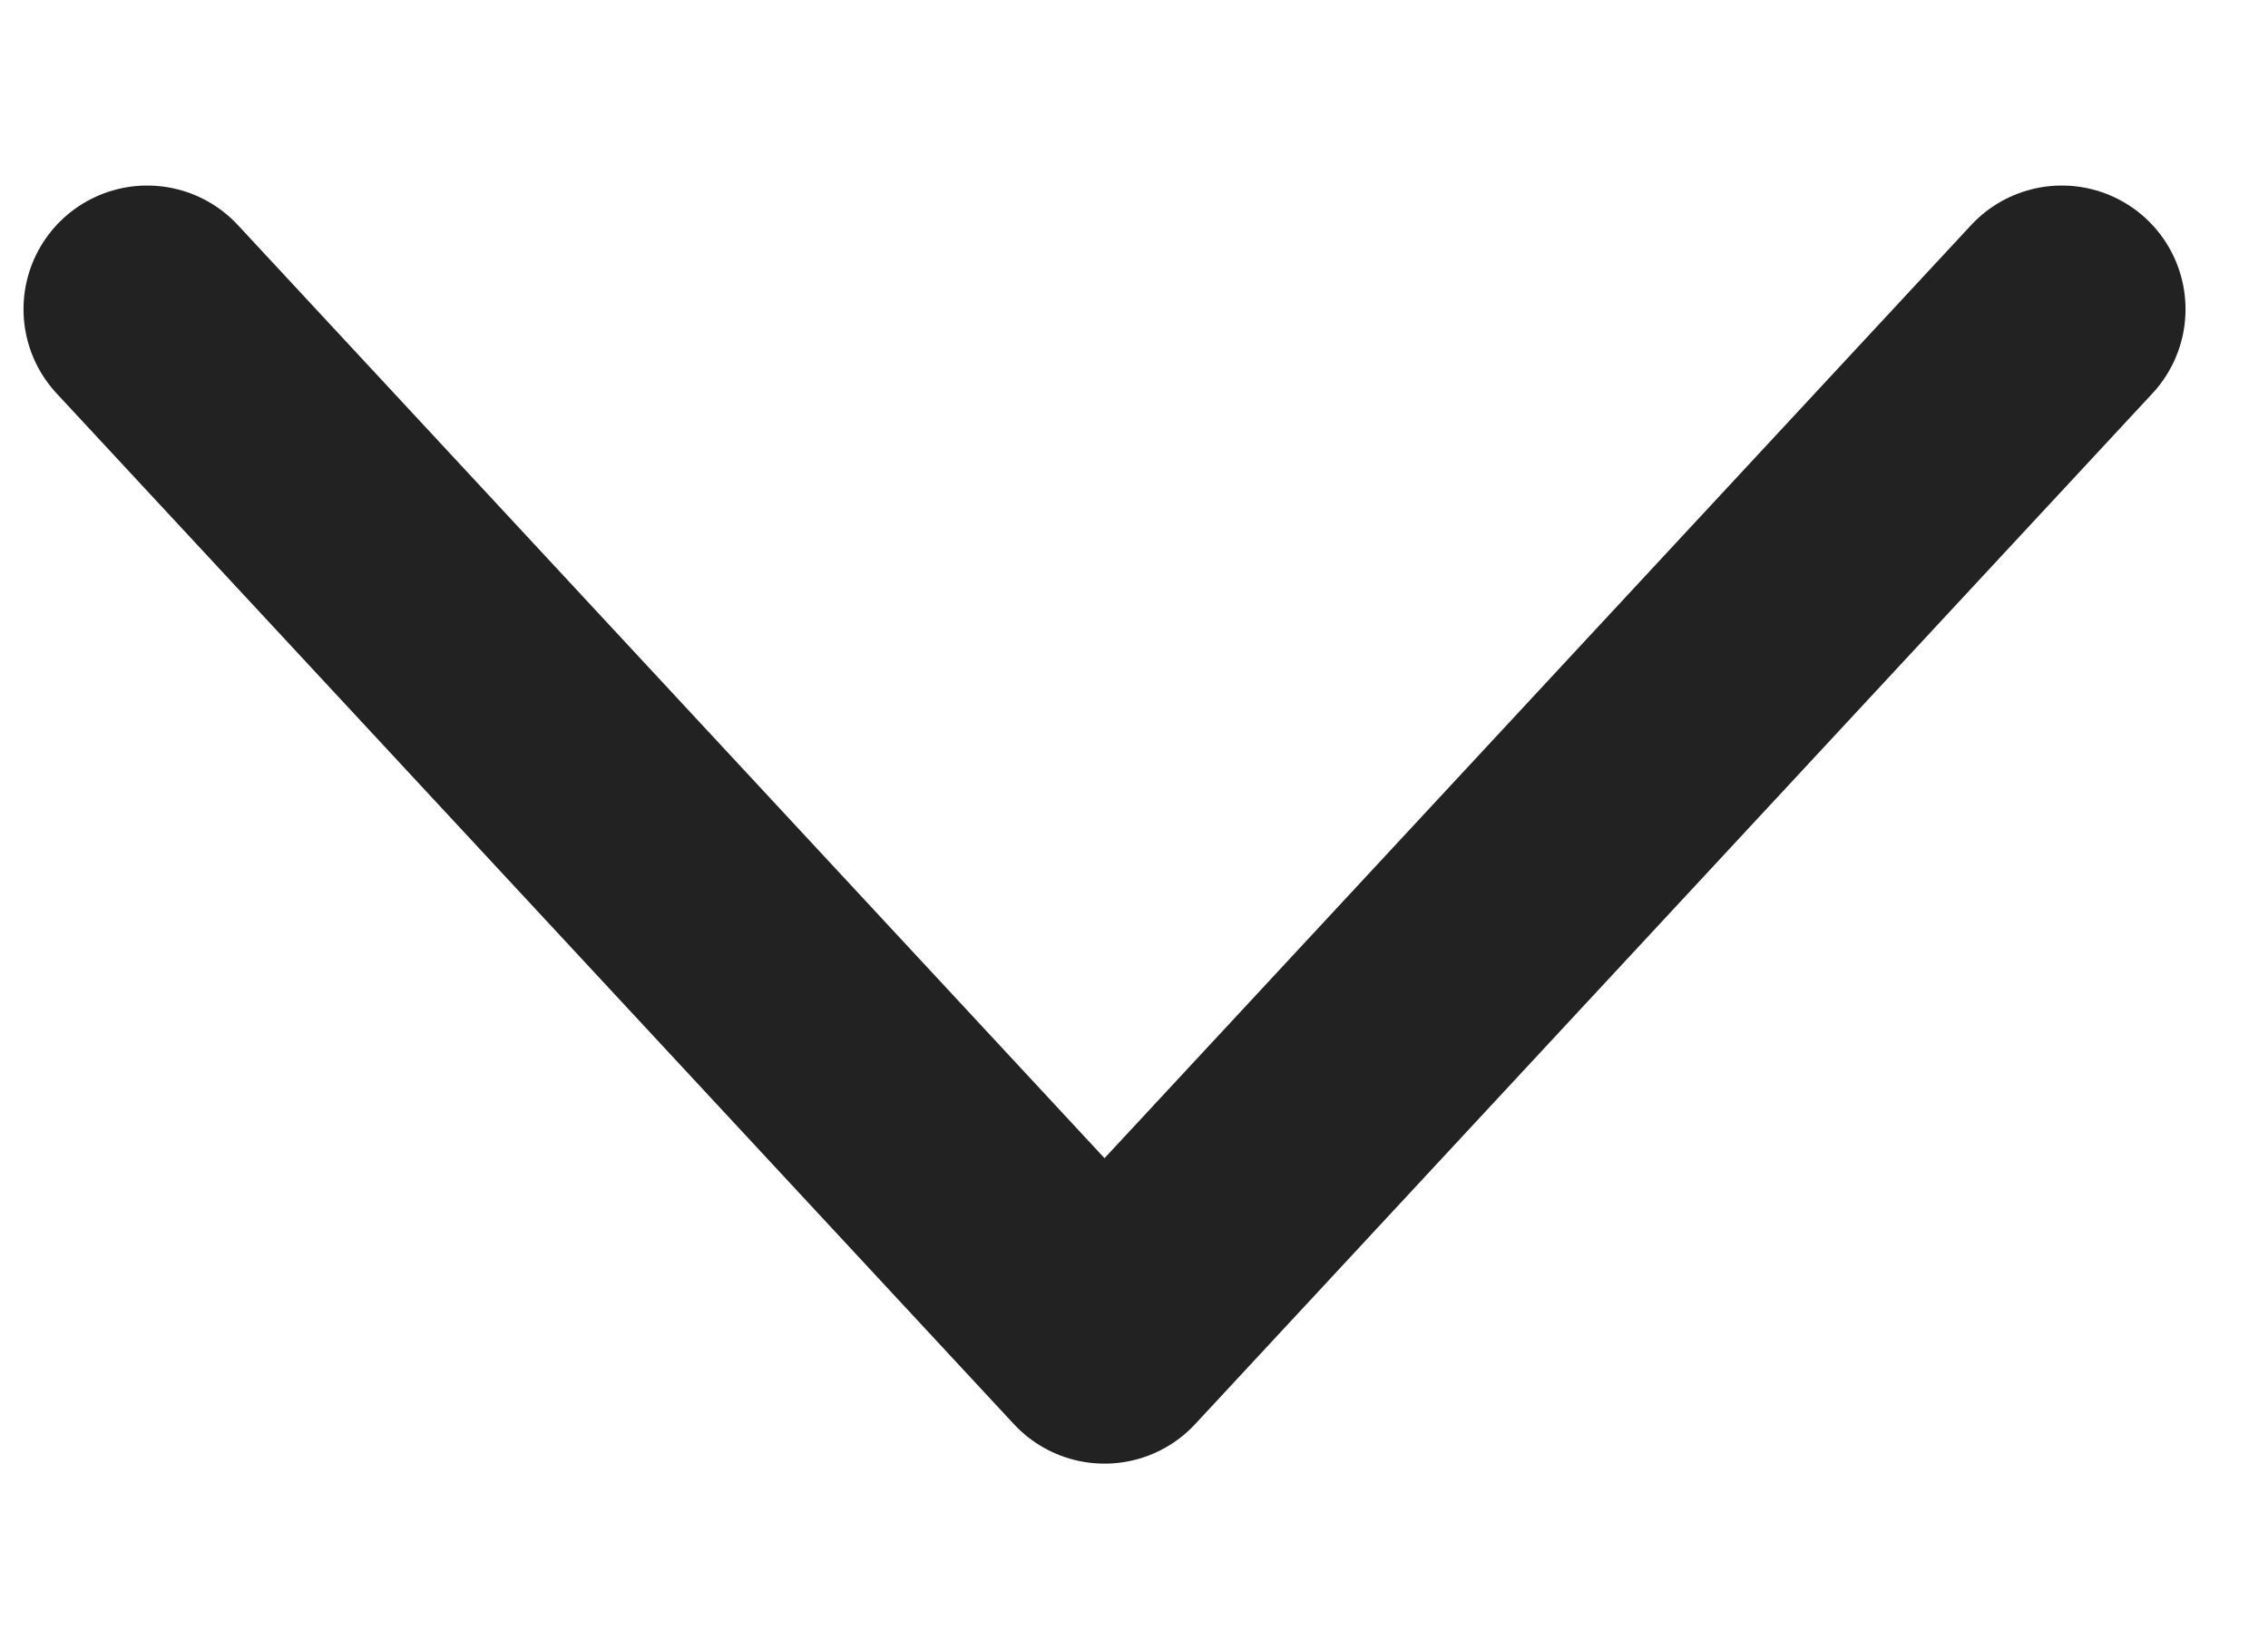 <svg width="11" height="8" viewBox="0 0 11 8" fill="none" xmlns="http://www.w3.org/2000/svg">
<path d="M10 1.5L5.357 6.5L0.714 1.5" stroke="#222222" stroke-width="1.2" stroke-linecap="round" stroke-linejoin="round"/>
</svg>
